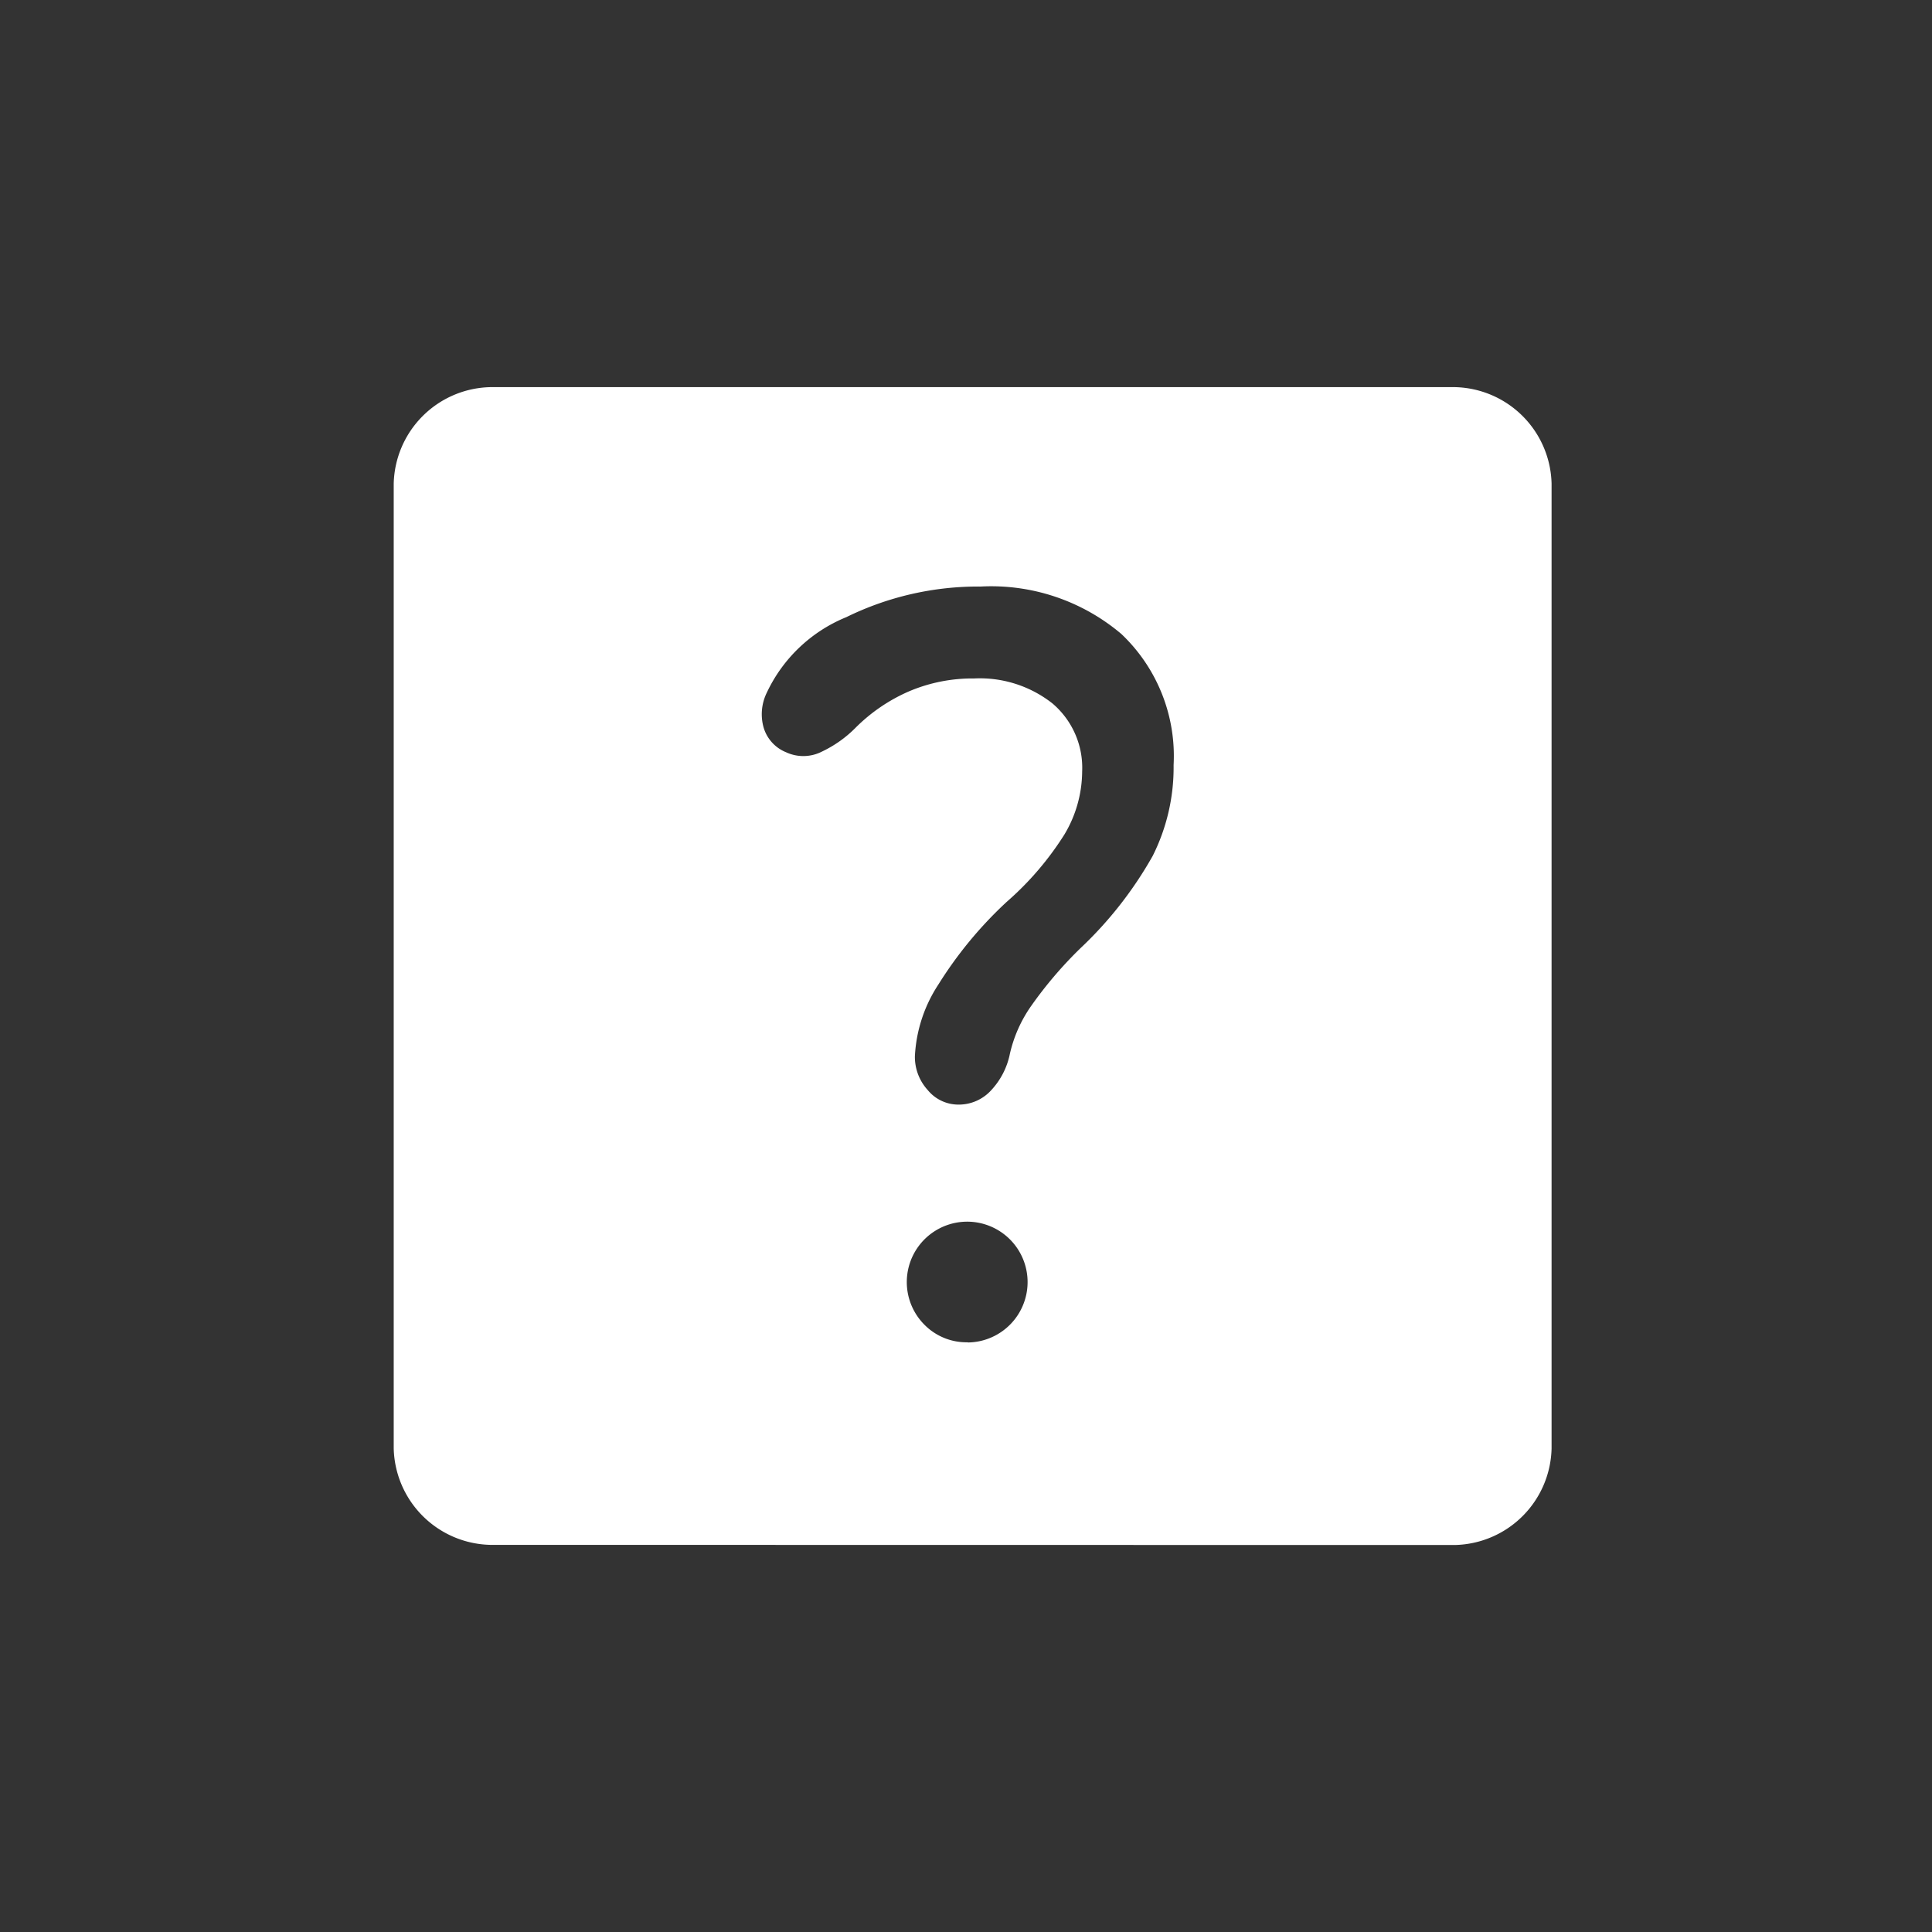 <svg xmlns="http://www.w3.org/2000/svg" width="42" height="42" viewBox="0 0 42 42" role="img">
  <rect x="0" y="0" width="42" height="42" fill="#333333" stroke="none"/>
  <title>Help Nav Icon</title>
  <g id="help-nav-icon" transform="translate(-19717 -20488)" fill="#FFFFFF">
    <rect id="Rectangle_1950" data-name="Rectangle 1950" width="42" height="42" transform="translate(19717 20488)" fill="none"/>
    <path id="help_center_FILL1_wght400_GRAD0_opsz48" d="M8.1,31.168a2.15,2.15,0,0,1-2.1-2.1V8.1A2.15,2.15,0,0,1,8.1,6H29.071a2.15,2.15,0,0,1,2.1,2.1V29.071a2.15,2.15,0,0,1-2.1,2.1Zm10.382-4.4a1.313,1.313,0,1,0-.944-.385A1.283,1.283,0,0,0,18.479,26.764Zm.909-6.257a2.943,2.943,0,0,1,.472-1.066A8.884,8.884,0,0,1,20.926,18.2,8.44,8.44,0,0,0,22.5,16.19a4.285,4.285,0,0,0,.454-1.975,3.653,3.653,0,0,0-1.136-2.849,4.378,4.378,0,0,0-3.059-1.031A6.5,6.5,0,0,0,15.84,11a3.279,3.279,0,0,0-1.73,1.643,1.063,1.063,0,0,0-.07.752.834.834,0,0,0,.489.542.89.89,0,0,0,.786-.017,2.581,2.581,0,0,0,.717-.507,3.756,3.756,0,0,1,1.171-.8,3.529,3.529,0,0,1,1.416-.28,2.552,2.552,0,0,1,1.7.542,1.835,1.835,0,0,1,.647,1.486,2.689,2.689,0,0,1-.385,1.363,6.619,6.619,0,0,1-1.258,1.468,8.818,8.818,0,0,0-1.486,1.8,3.117,3.117,0,0,0-.507,1.556,1.07,1.07,0,0,0,.28.734.861.861,0,0,0,.664.315.95.95,0,0,0,.717-.315,1.63,1.63,0,0,0,.4-.769Z" transform="translate(19719.559 20490.416)"/>
  </g>
</svg>
